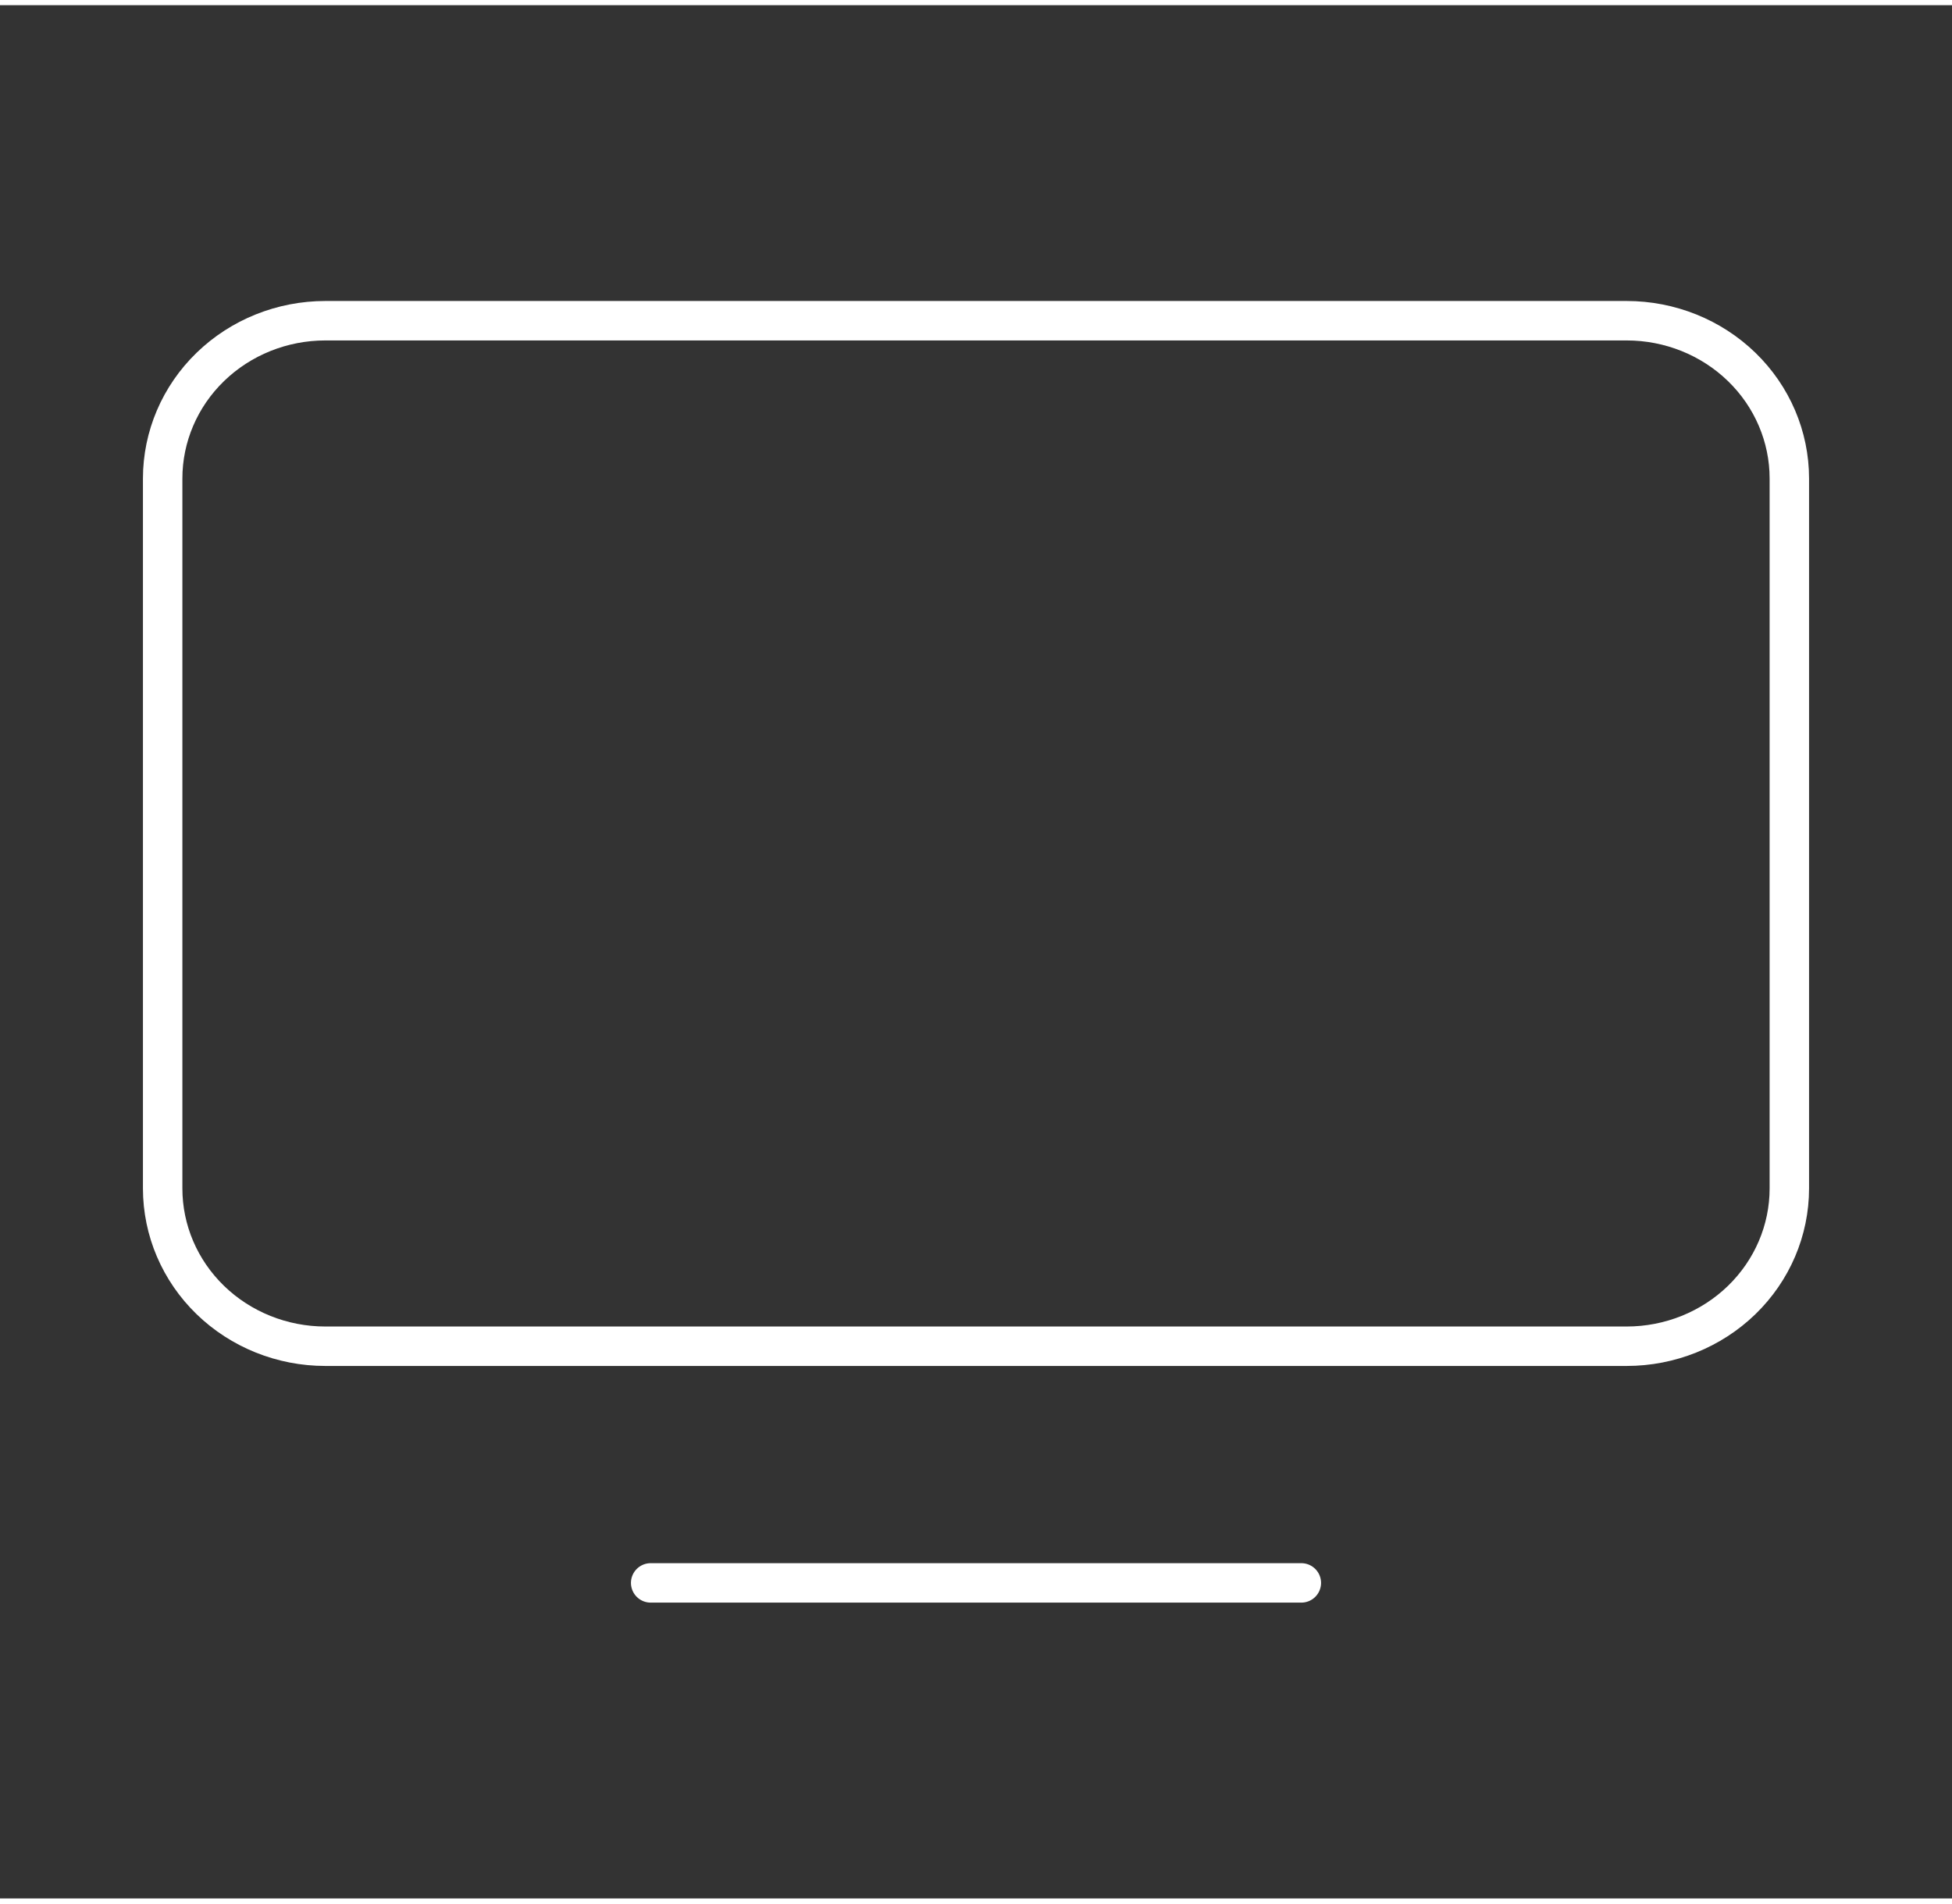 <svg width="80" height="78" viewBox="0 0 99 96" fill="none" xmlns="http://www.w3.org/2000/svg">
<rect x="0" y="0" width="99" height="96" fill="#333333" stroke="none"/>
<path d="M8.25 24C8.25 21.878 9.119 19.843 10.666 18.343C12.213 16.843 14.312 16 16.5 16H82.5C84.688 16 86.787 16.843 88.334 18.343C89.881 19.843 90.75 21.878 90.75 24V60C90.75 62.122 89.881 64.157 88.334 65.657C86.787 67.157 84.688 68 82.5 68H16.5C14.312 68 12.213 67.157 10.666 65.657C9.119 64.157 8.25 62.122 8.25 60V24Z" stroke="white" stroke-width="2" stroke-linecap="round" stroke-linejoin="round"/>
<path d="M33 80H66" stroke="white" stroke-width="2" stroke-linecap="round" stroke-linejoin="round"/>
</svg>
